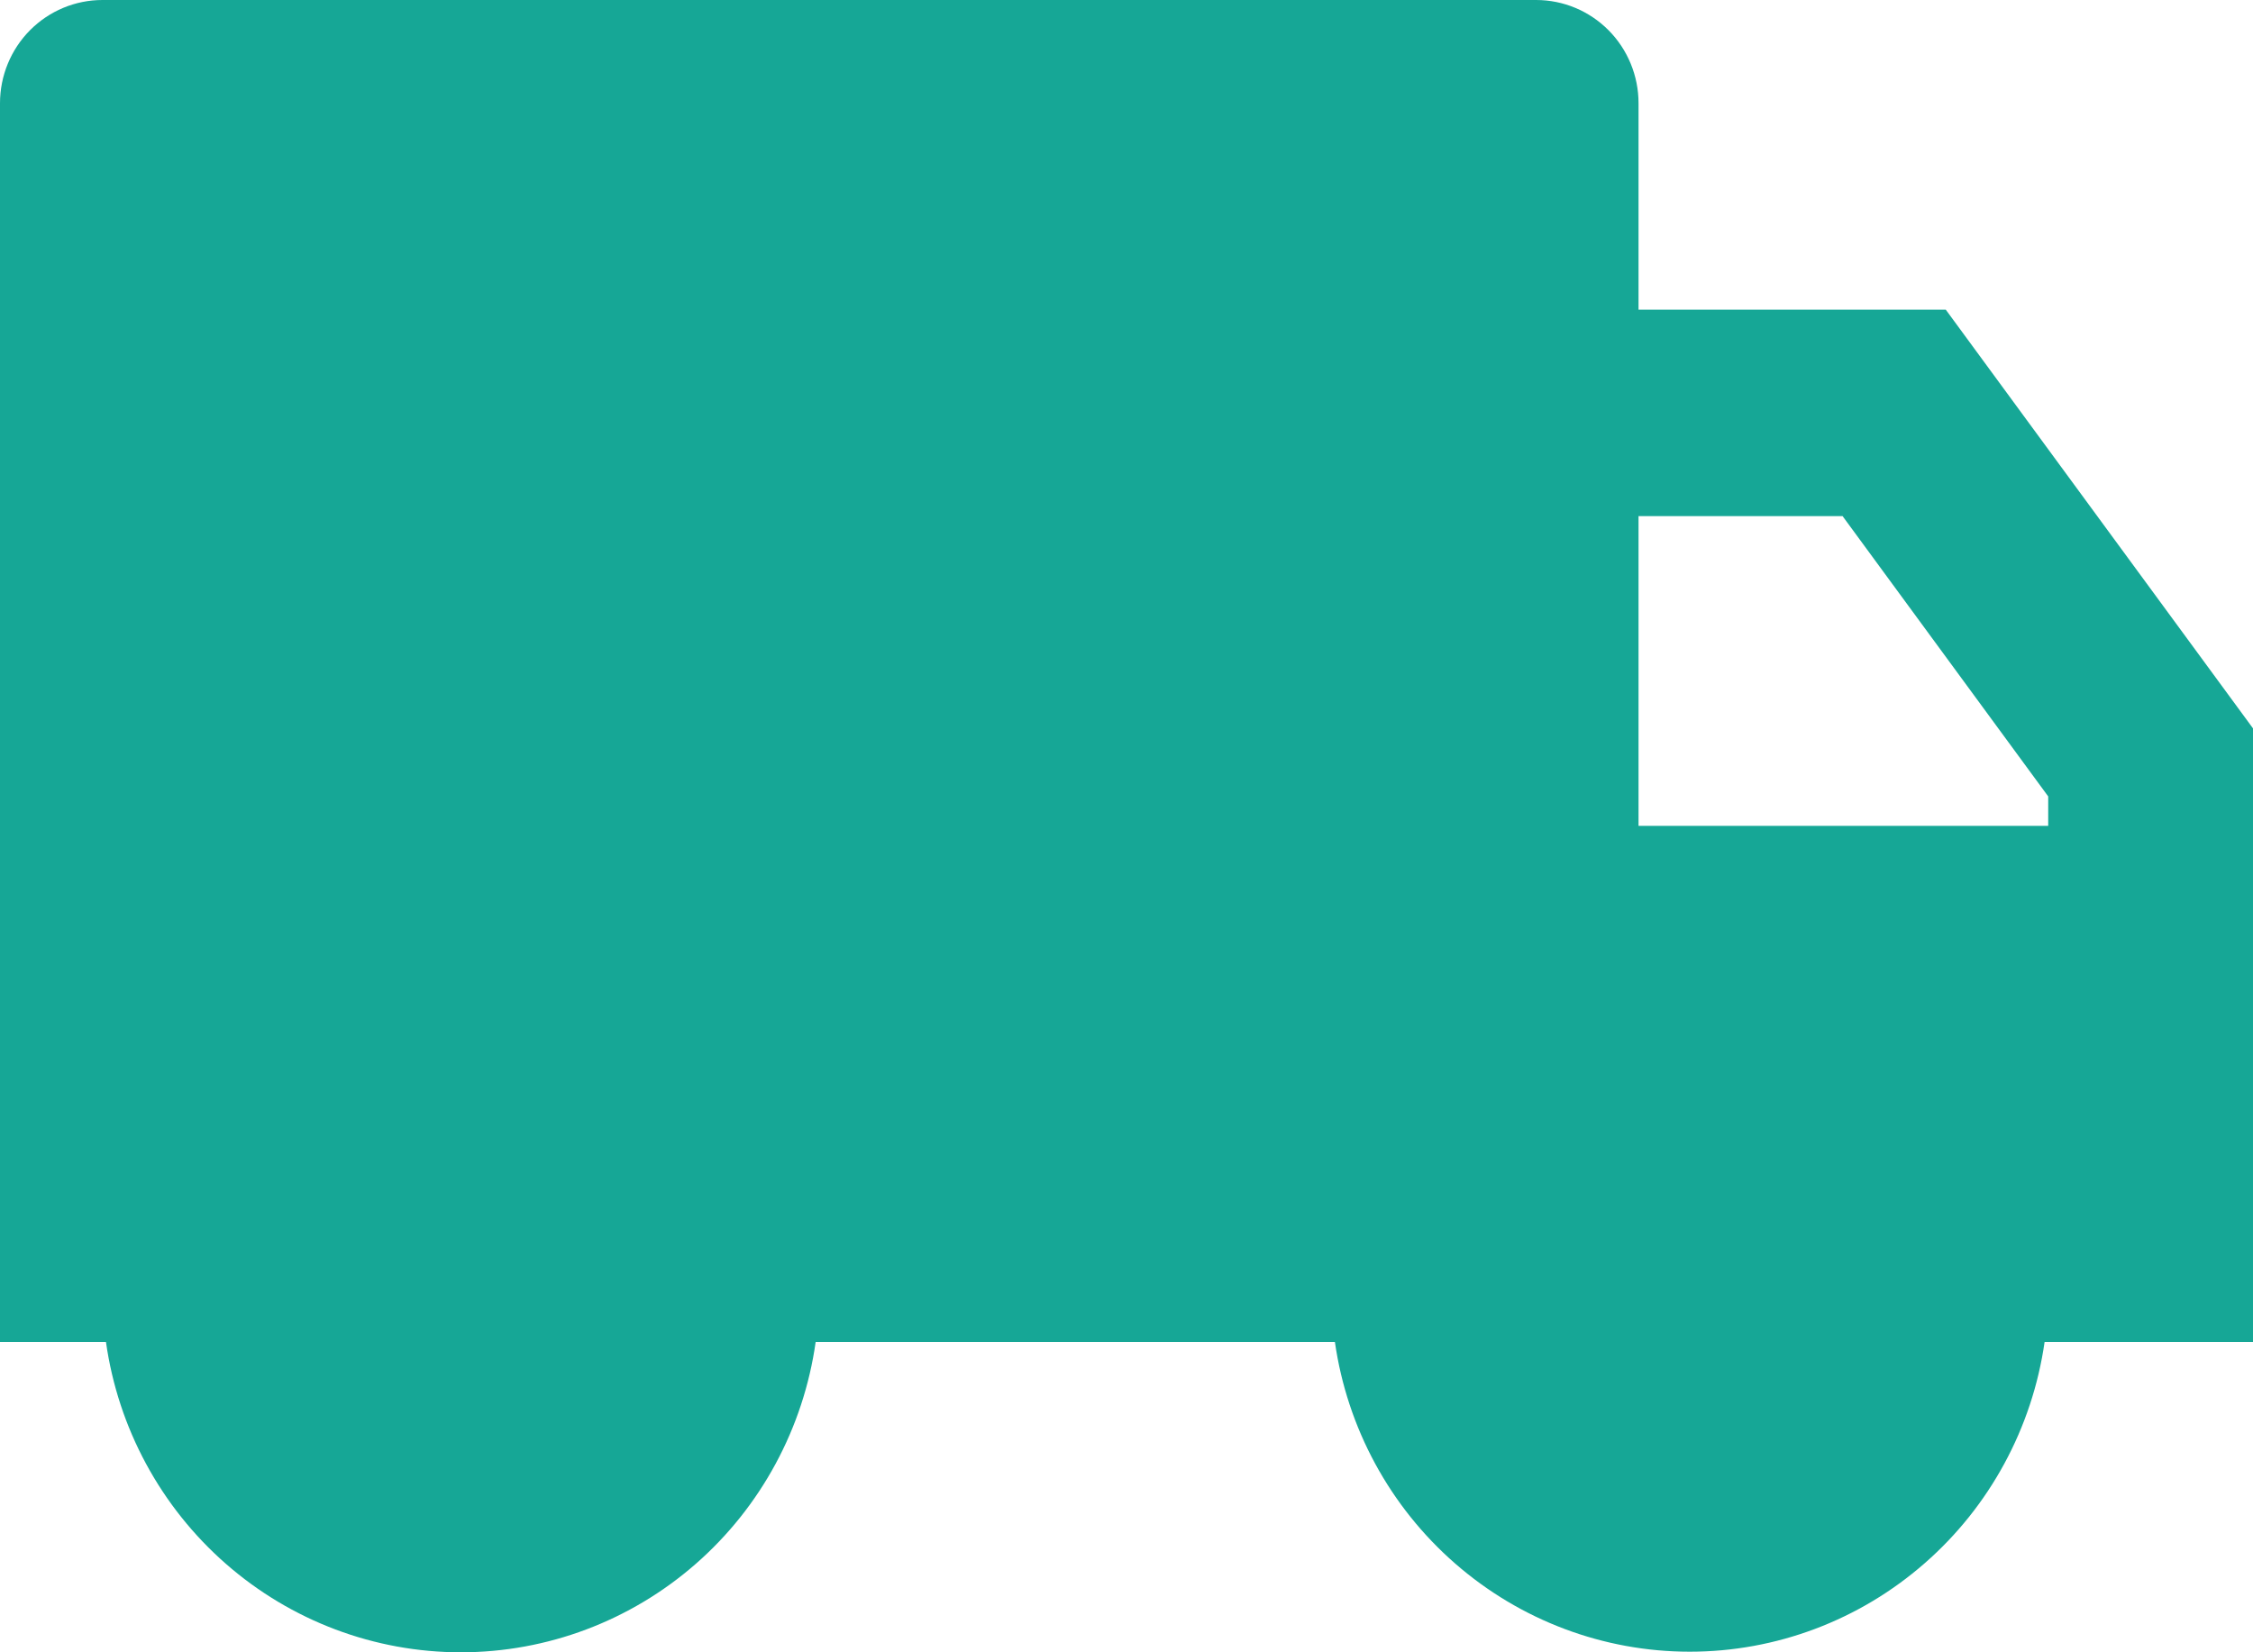 <svg width="30" height="22" viewBox="0 0 30 22" fill="none" xmlns="http://www.w3.org/2000/svg">
<path d="M21.818 4.123H25.909L30 9.698V17.868H27.225C27.061 19.013 26.493 20.06 25.625 20.817C24.757 21.575 23.648 21.992 22.5 21.992C21.352 21.992 20.243 21.575 19.375 20.817C18.507 20.06 17.939 19.013 17.775 17.868H10.861C10.699 19.015 10.132 20.064 9.264 20.823C8.396 21.582 7.286 22 6.136 22C4.987 22 3.877 21.582 3.009 20.823C2.141 20.064 1.573 19.015 1.411 17.868H0V1.374C0 1.01 0.144 0.66 0.399 0.403C0.655 0.145 1.002 0 1.364 0H20.454C20.816 0 21.163 0.145 21.419 0.403C21.674 0.66 21.818 1.01 21.818 1.374V4.123ZM21.818 6.872V10.996H27.273V10.604L24.535 6.872H21.818Z" fill="#16A796"/>
</svg>
